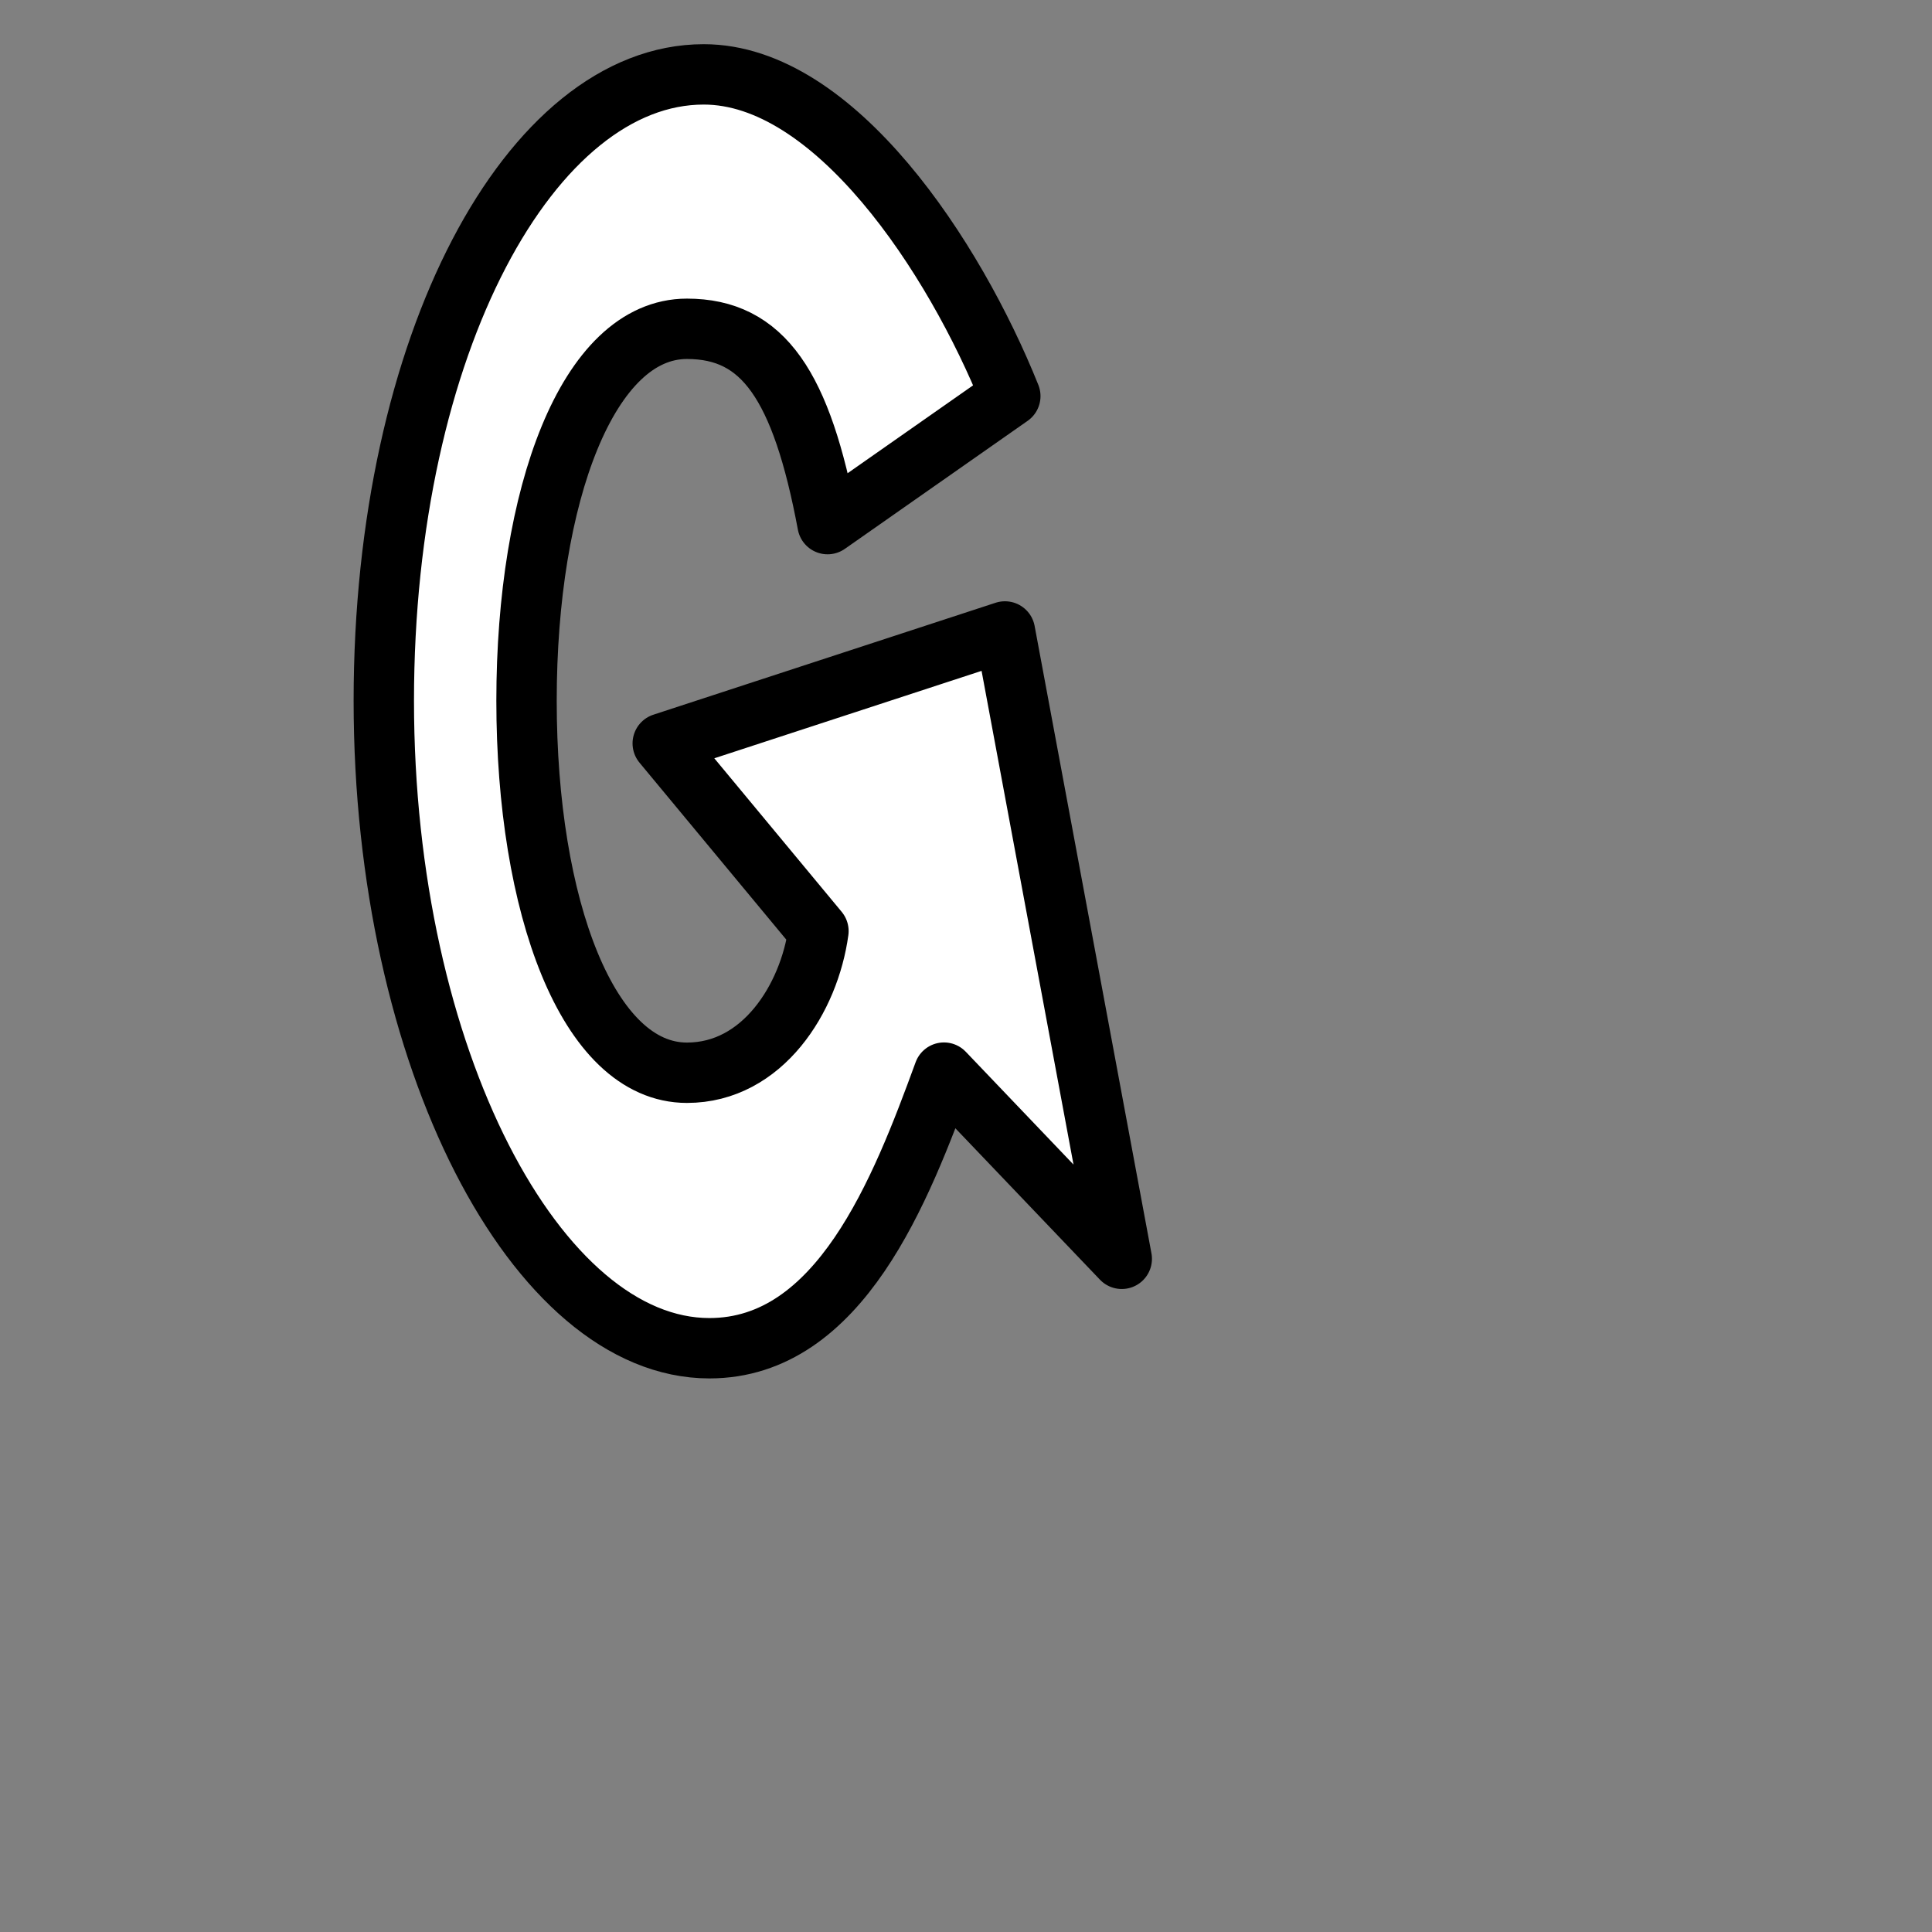 <?xml version="1.0" encoding="UTF-8" standalone="no"?>
<!-- Created with Inkscape (http://www.inkscape.org/) -->

<svg
   xmlns:dc="http://purl.org/dc/elements/1.1/"
   xmlns:cc="http://creativecommons.org/ns#"
   xmlns:rdf="http://www.w3.org/1999/02/22-rdf-syntax-ns#"
   xmlns:svg="http://www.w3.org/2000/svg"
   xmlns="http://www.w3.org/2000/svg"
   xmlns:xlink="http://www.w3.org/1999/xlink"
   xmlns:sodipodi="http://sodipodi.sourceforge.net/DTD/sodipodi-0.dtd"
   xmlns:inkscape="http://www.inkscape.org/namespaces/inkscape"
   width="32px"
   height="32px"
   id="svg2985"
   version="1.1"
   inkscape:version="0.48.2 r9819"
   sodipodi:docname="roll.svg">
  <rect width="100%" height="100%" fill="#808080" stroke="none"/>
  <defs
     id="defs2987">
    <linearGradient
       gradientTransform="matrix(1.036,0,0,1.036,-0.335,-0.4)"
       y2="7.899"
       x2="14.253"
       y1="9.953"
       x1="16.256"
       gradientUnits="userSpaceOnUse"
       id="linearGradient4105"
       xlink:href="#linearGradient4097"
       inkscape:collect="always" />
    <linearGradient
       gradientUnits="userSpaceOnUse"
       y2="7.899"
       x2="14.253"
       y1="9.953"
       x1="16.256"
       id="linearGradient4091"
       xlink:href="#linearGradient4085"
       inkscape:collect="always" />
    <linearGradient
       id="linearGradient4085">
      <stop
         id="stop4087"
         offset="0"
         style="stop-color:#878787;stop-opacity:1;" />
      <stop
         style="stop-color:#ffffff;stop-opacity:1;"
         offset="0.555"
         id="stop4093" />
      <stop
         id="stop4089"
         offset="1"
         style="stop-color:#b5b5b5;stop-opacity:1;" />
    </linearGradient>
    <linearGradient
       id="linearGradient4097">
      <stop
         style="stop-color:#aeaeae;stop-opacity:1;"
         offset="0"
         id="stop4099" />
      <stop
         id="stop4101"
         offset="0.555"
         style="stop-color:#ffffff;stop-opacity:1;" />
      <stop
         style="stop-color:#d8d8d8;stop-opacity:1;"
         offset="1"
         id="stop4103" />
    </linearGradient>
  </defs>
  <sodipodi:namedview
     id="base"
     pagecolor="#ffffff"
     bordercolor="#666666"
     borderopacity="1.0"
     inkscape:pageopacity="0.0"
     inkscape:pageshadow="2"
     inkscape:zoom="32"
     inkscape:cx="15.859014"
     inkscape:cy="14.779863"
     inkscape:current-layer="layer1"
     showgrid="true"
     inkscape:grid-bbox="true"
     inkscape:document-units="px"
     inkscape:window-width="1894"
     inkscape:window-height="1435"
     inkscape:window-x="506"
     inkscape:window-y="13"
     inkscape:window-maximized="0"
     inkscape:snap-global="false">
    <inkscape:grid
       type="xygrid"
       id="grid7730" />
  </sodipodi:namedview>
  <g
     id="layer1"
     inkscape:label="Layer 1"
     inkscape:groupmode="layer">
    <g
       inkscape:label="Layer 1"
       id="layer1-1"
       transform="matrix(0,1,1,0,0.041,-1)">
      <path
         sodipodi:nodetypes="sscccccssscccs"
         id="path6885"
         d="m 12.608,6.316 c 5.922,0 10.723,2.537 10.723,5.393 0,2.161 -2.621,3.174 -4.565,3.885 l 3.084,2.945 -10.391,-1.935 1.854,-5.668 3.109,2.579 c 1.112,-0.152 2.346,-0.924 2.346,-2.178 0,-1.641 -2.758,-2.657 -6.161,-2.657 -3.403,0 -6.161,1.015 -6.161,2.657 0,1.261 0.935,1.898 3.235,2.329 L 7.561,16.693 C 5.25,15.766 2.232,13.783 2.232,11.615 2.232,8.758 6.686,6.316 12.608,6.316 z"
         inkscape:connector-curvature="0"
         style="fill:#ffffff;fill-opacity:1;stroke:#000000;stroke-linejoin:round;stroke-opacity:1" />
    </g>
  </g>
</svg>
